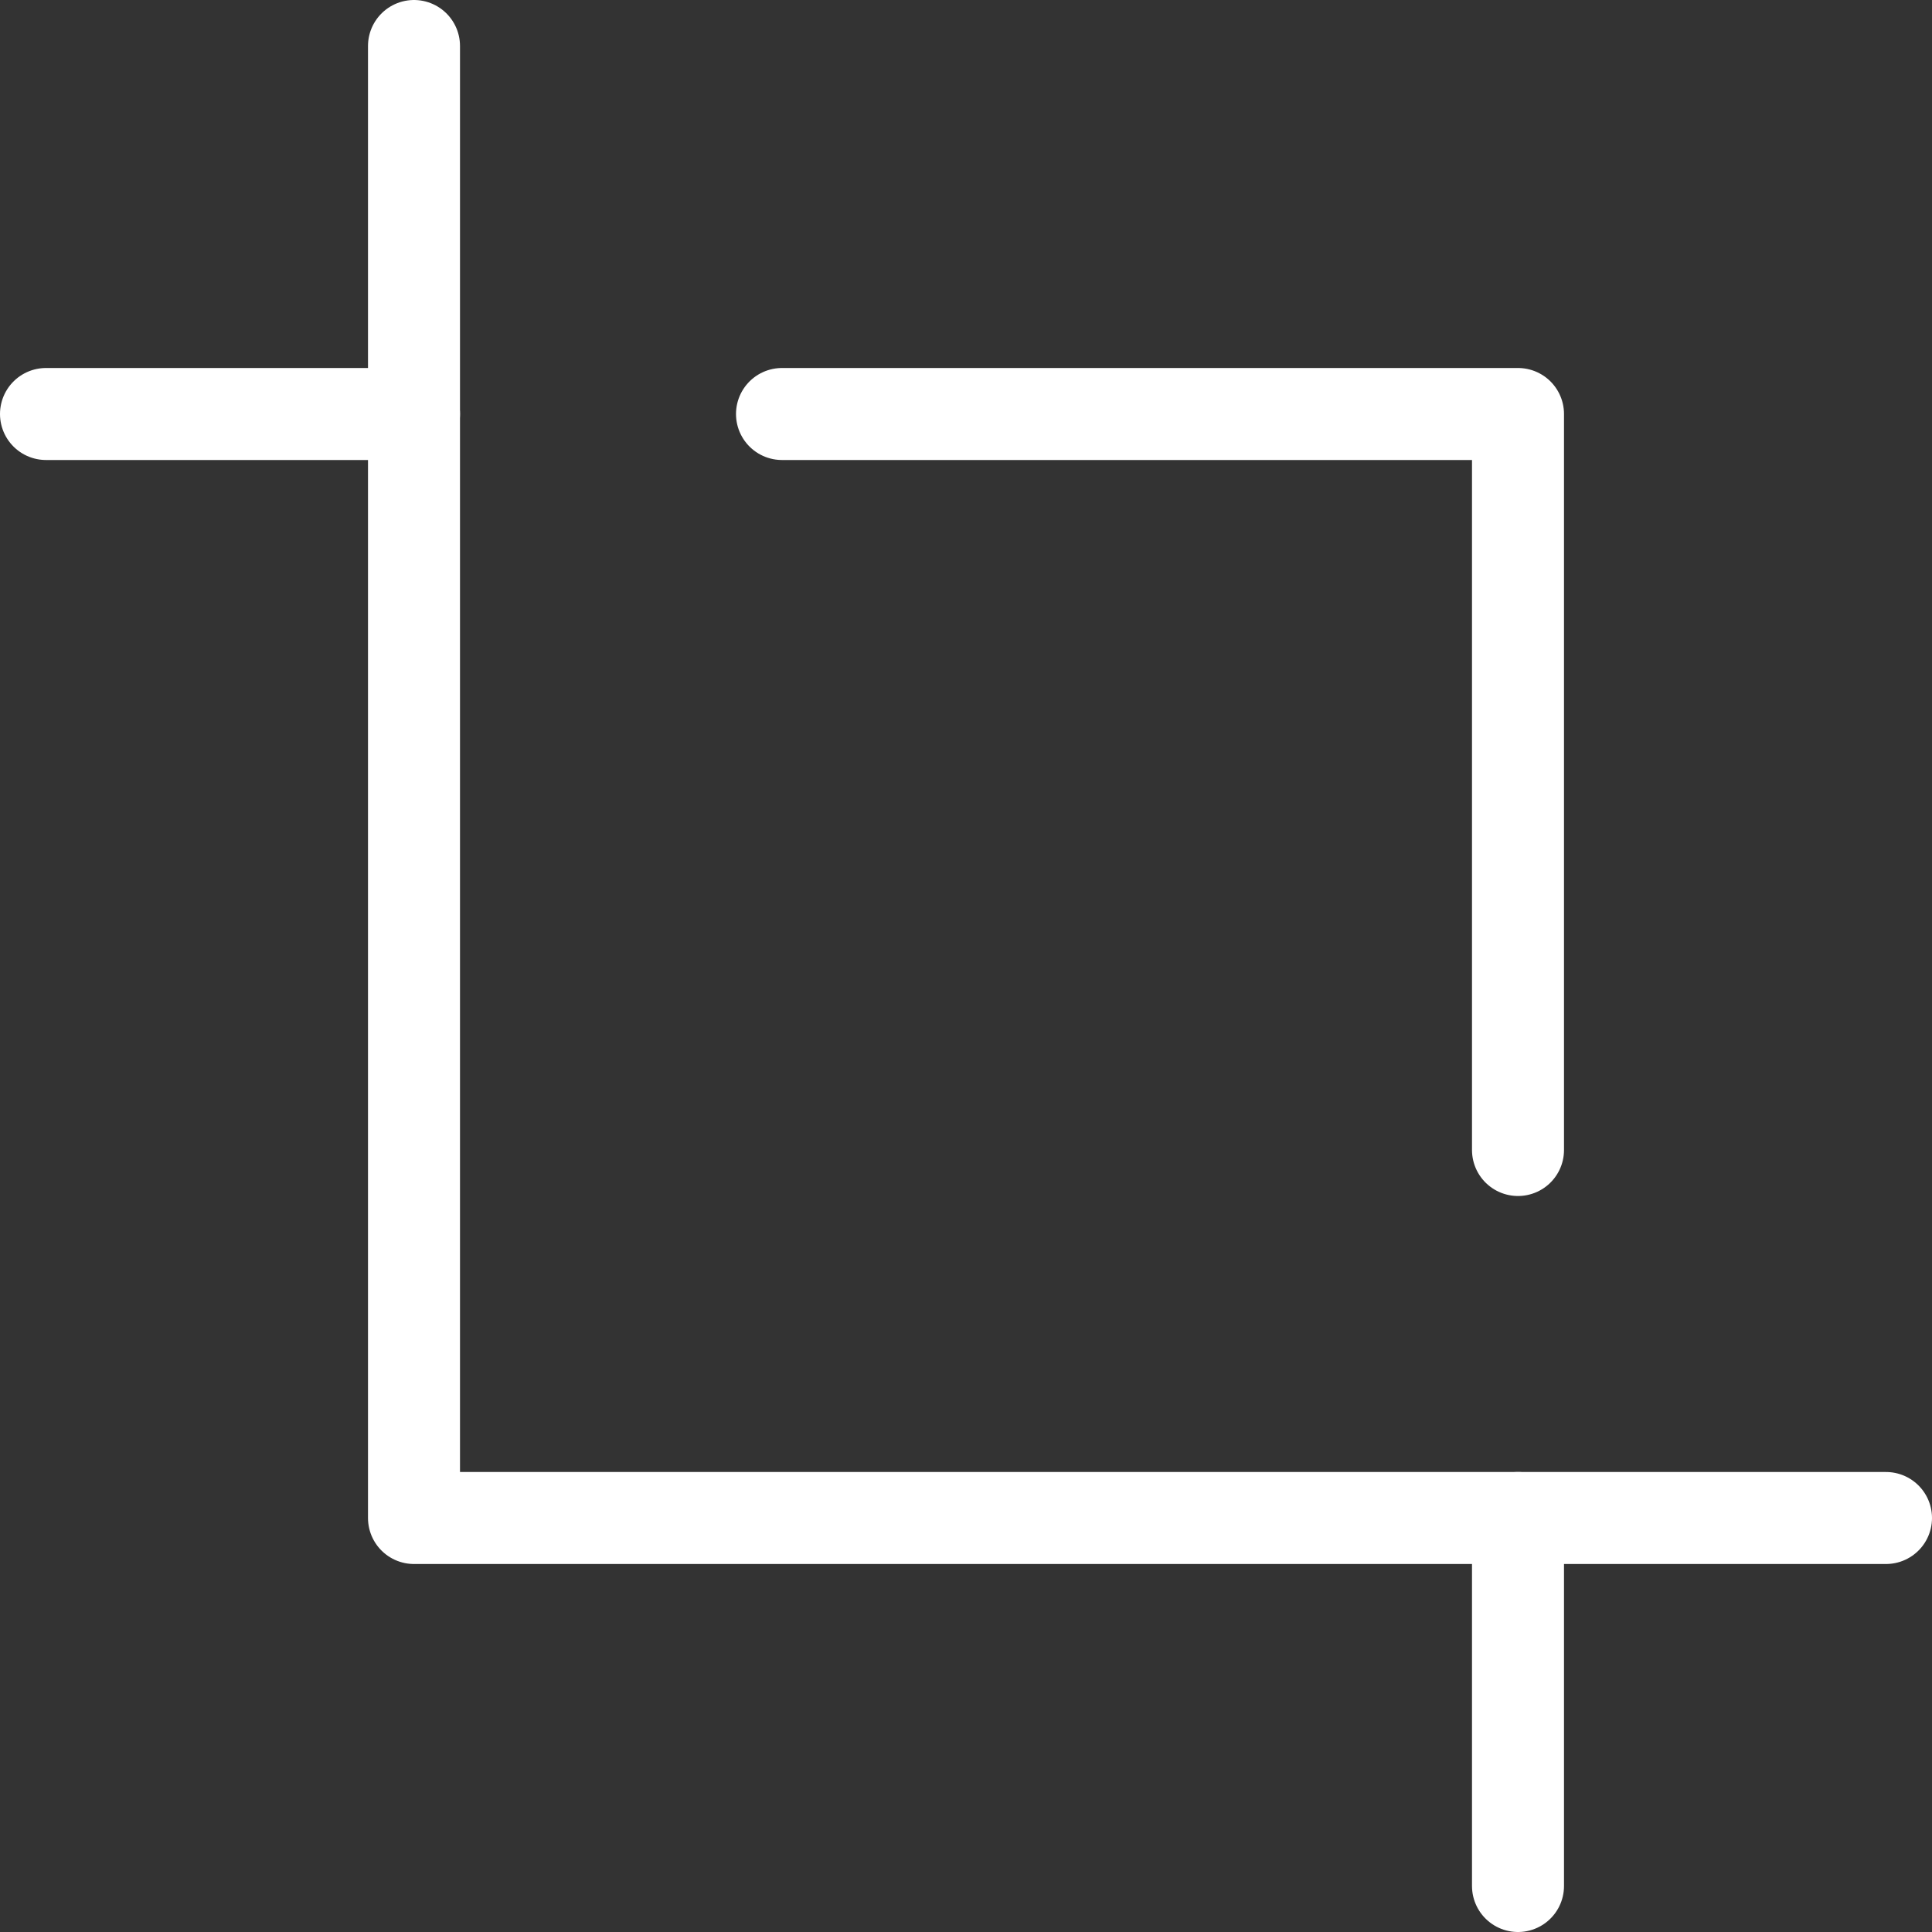 <svg width="42" height="42" viewBox="0 0 42 42" fill="none" xmlns="http://www.w3.org/2000/svg">
<rect x="0" y="0" width="42" height="42" fill="#333333" stroke="none"/>
<g id="Group">
<path id="Vector" d="M9 1V33H41" stroke="white" stroke-width="2" stroke-linecap="round" stroke-linejoin="round"/>
<path id="Vector_2" d="M17 9H33V25" stroke="white" stroke-width="2" stroke-linecap="round" stroke-linejoin="round"/>
<path id="Vector_3" d="M9 9H1M33 41V33" stroke="white" stroke-width="2" stroke-linecap="round"/>
</g>
</svg>
